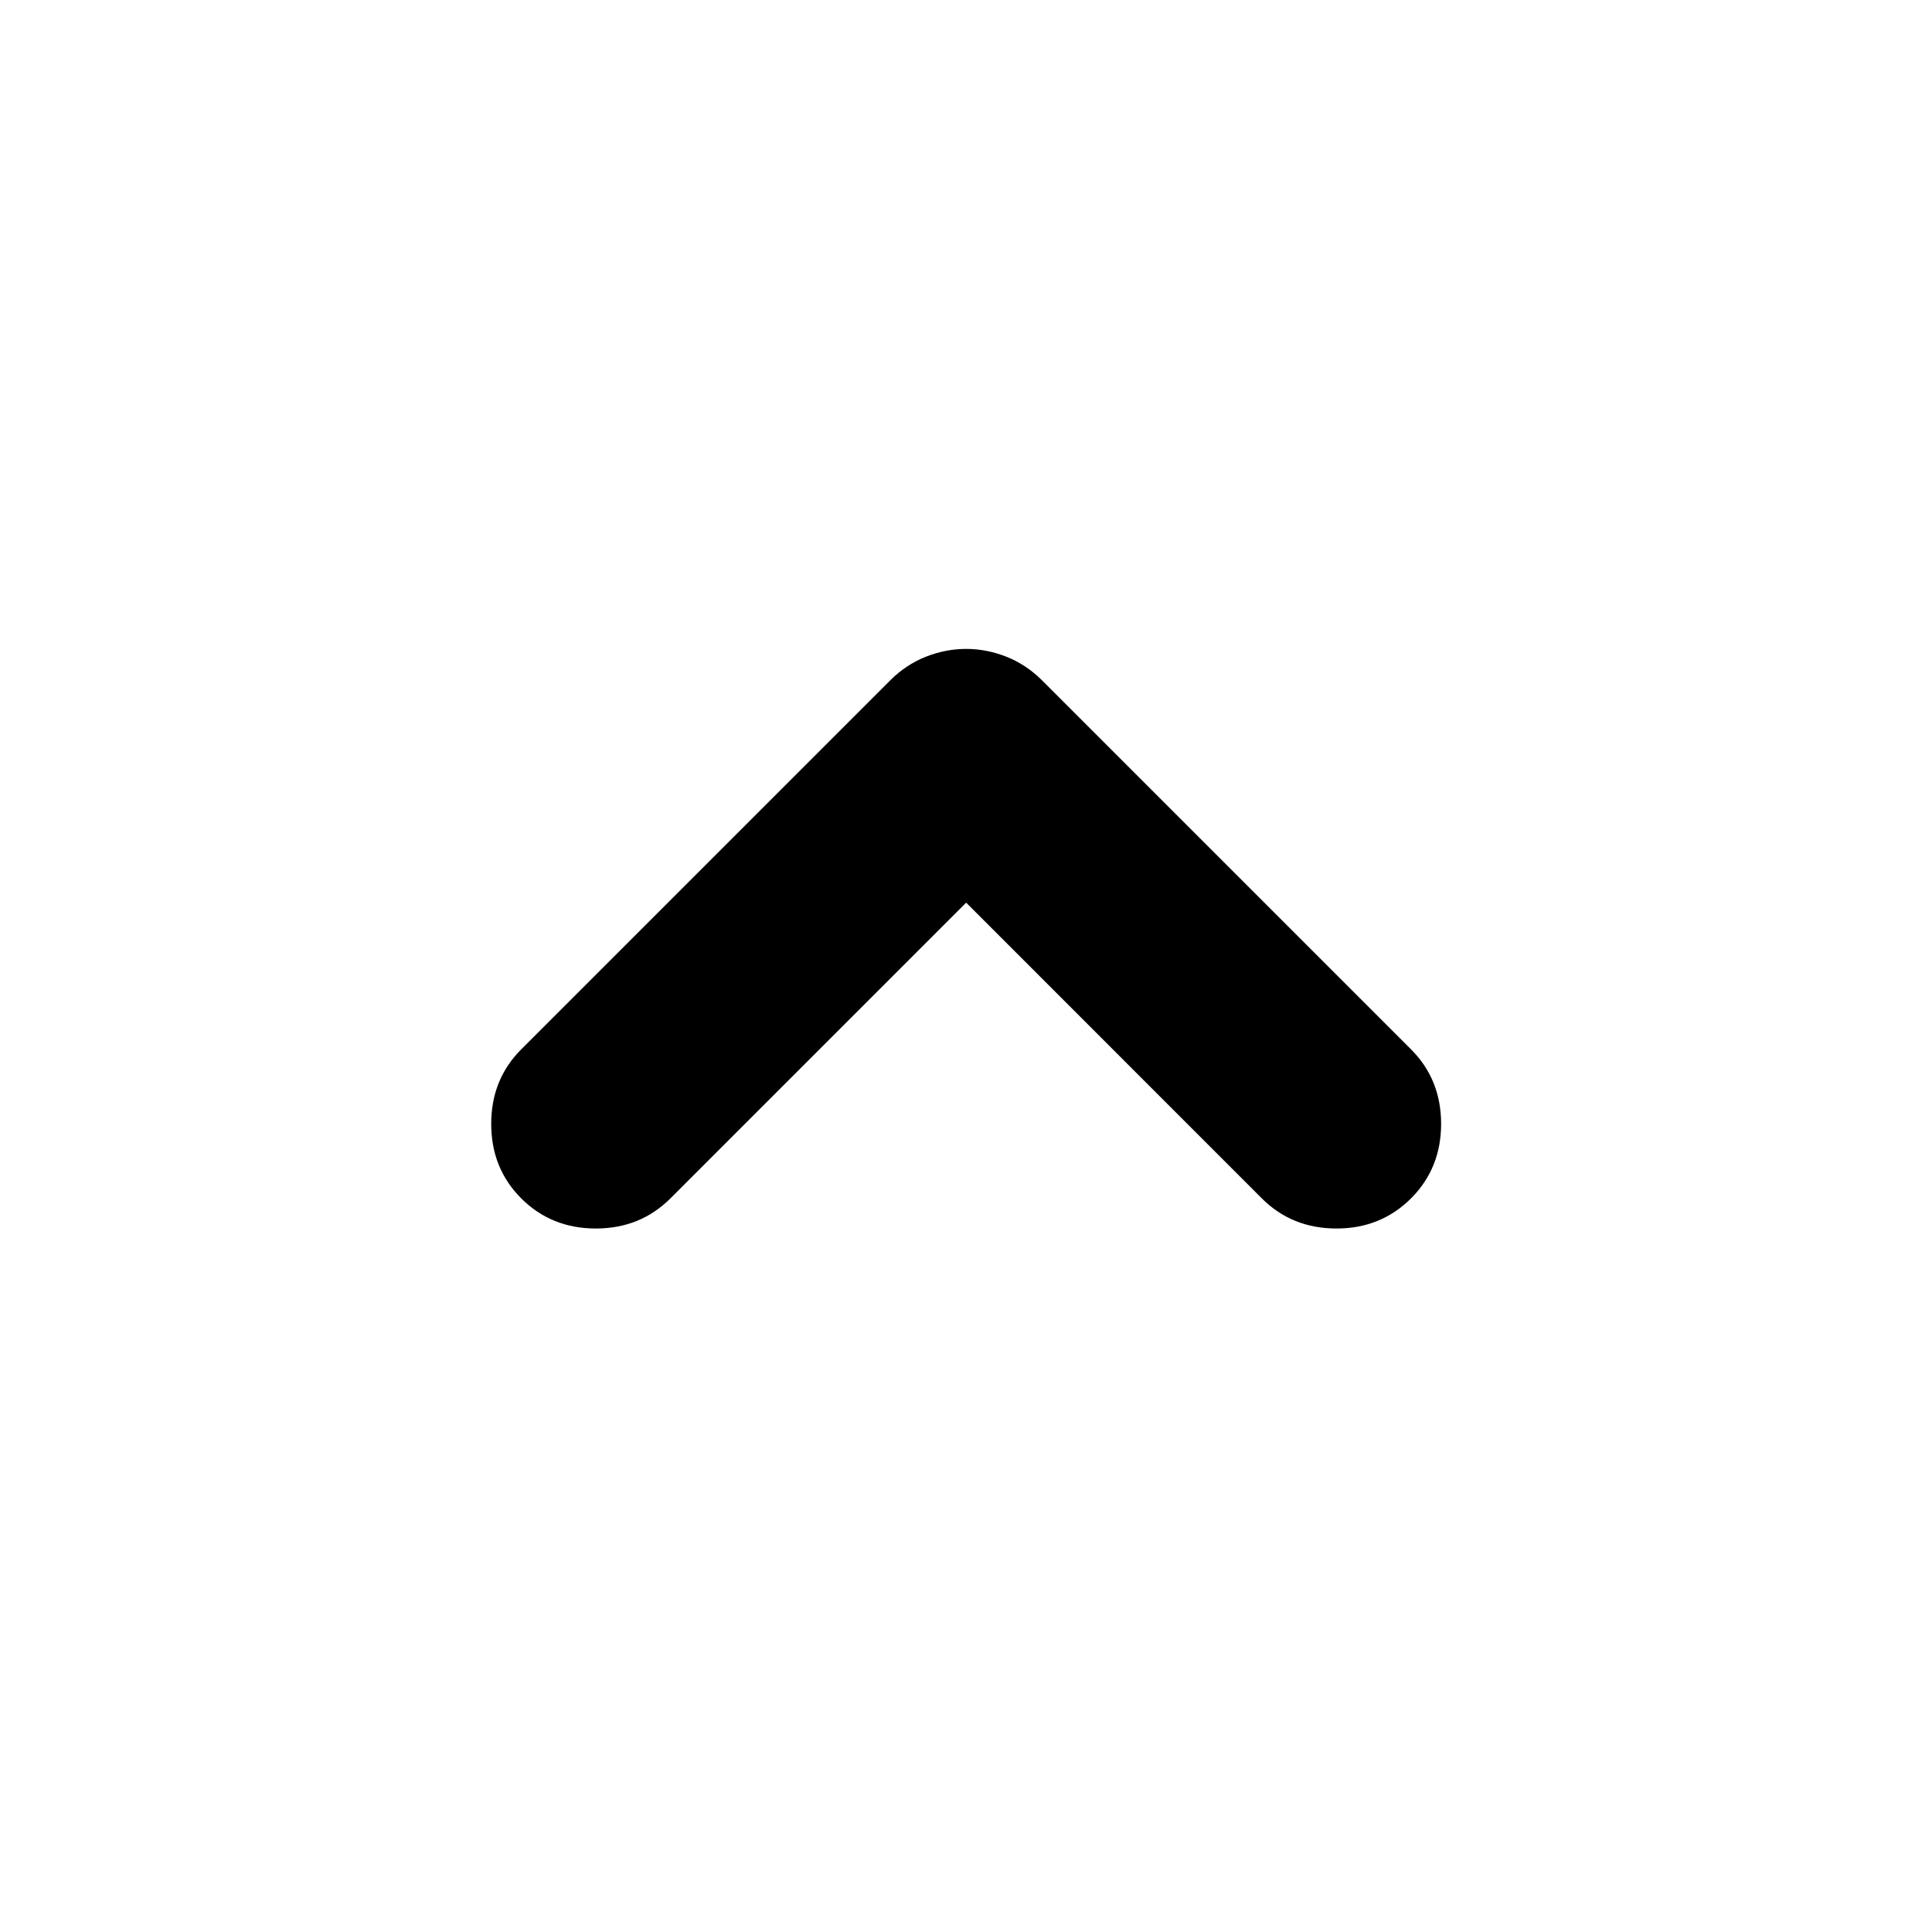 <svg width="24" height="24" viewBox="0 0 24 24" fill="none" xmlns="http://www.w3.org/2000/svg">
<path d="M12.002 11.213L8.328 14.887C8.078 15.136 7.77 15.261 7.402 15.261C7.033 15.261 6.725 15.136 6.475 14.887C6.226 14.638 6.102 14.329 6.102 13.961C6.102 13.593 6.226 13.284 6.475 13.035L11.061 8.449C11.19 8.321 11.336 8.224 11.499 8.159C11.663 8.094 11.831 8.061 12.002 8.061C12.173 8.061 12.34 8.094 12.504 8.159C12.668 8.224 12.813 8.321 12.942 8.449L17.528 13.035C17.777 13.284 17.902 13.593 17.902 13.961C17.902 14.329 17.777 14.638 17.528 14.887C17.278 15.136 16.97 15.261 16.602 15.261C16.233 15.261 15.925 15.136 15.675 14.887L12.002 11.213Z" fill="currentColor"/>
</svg>
